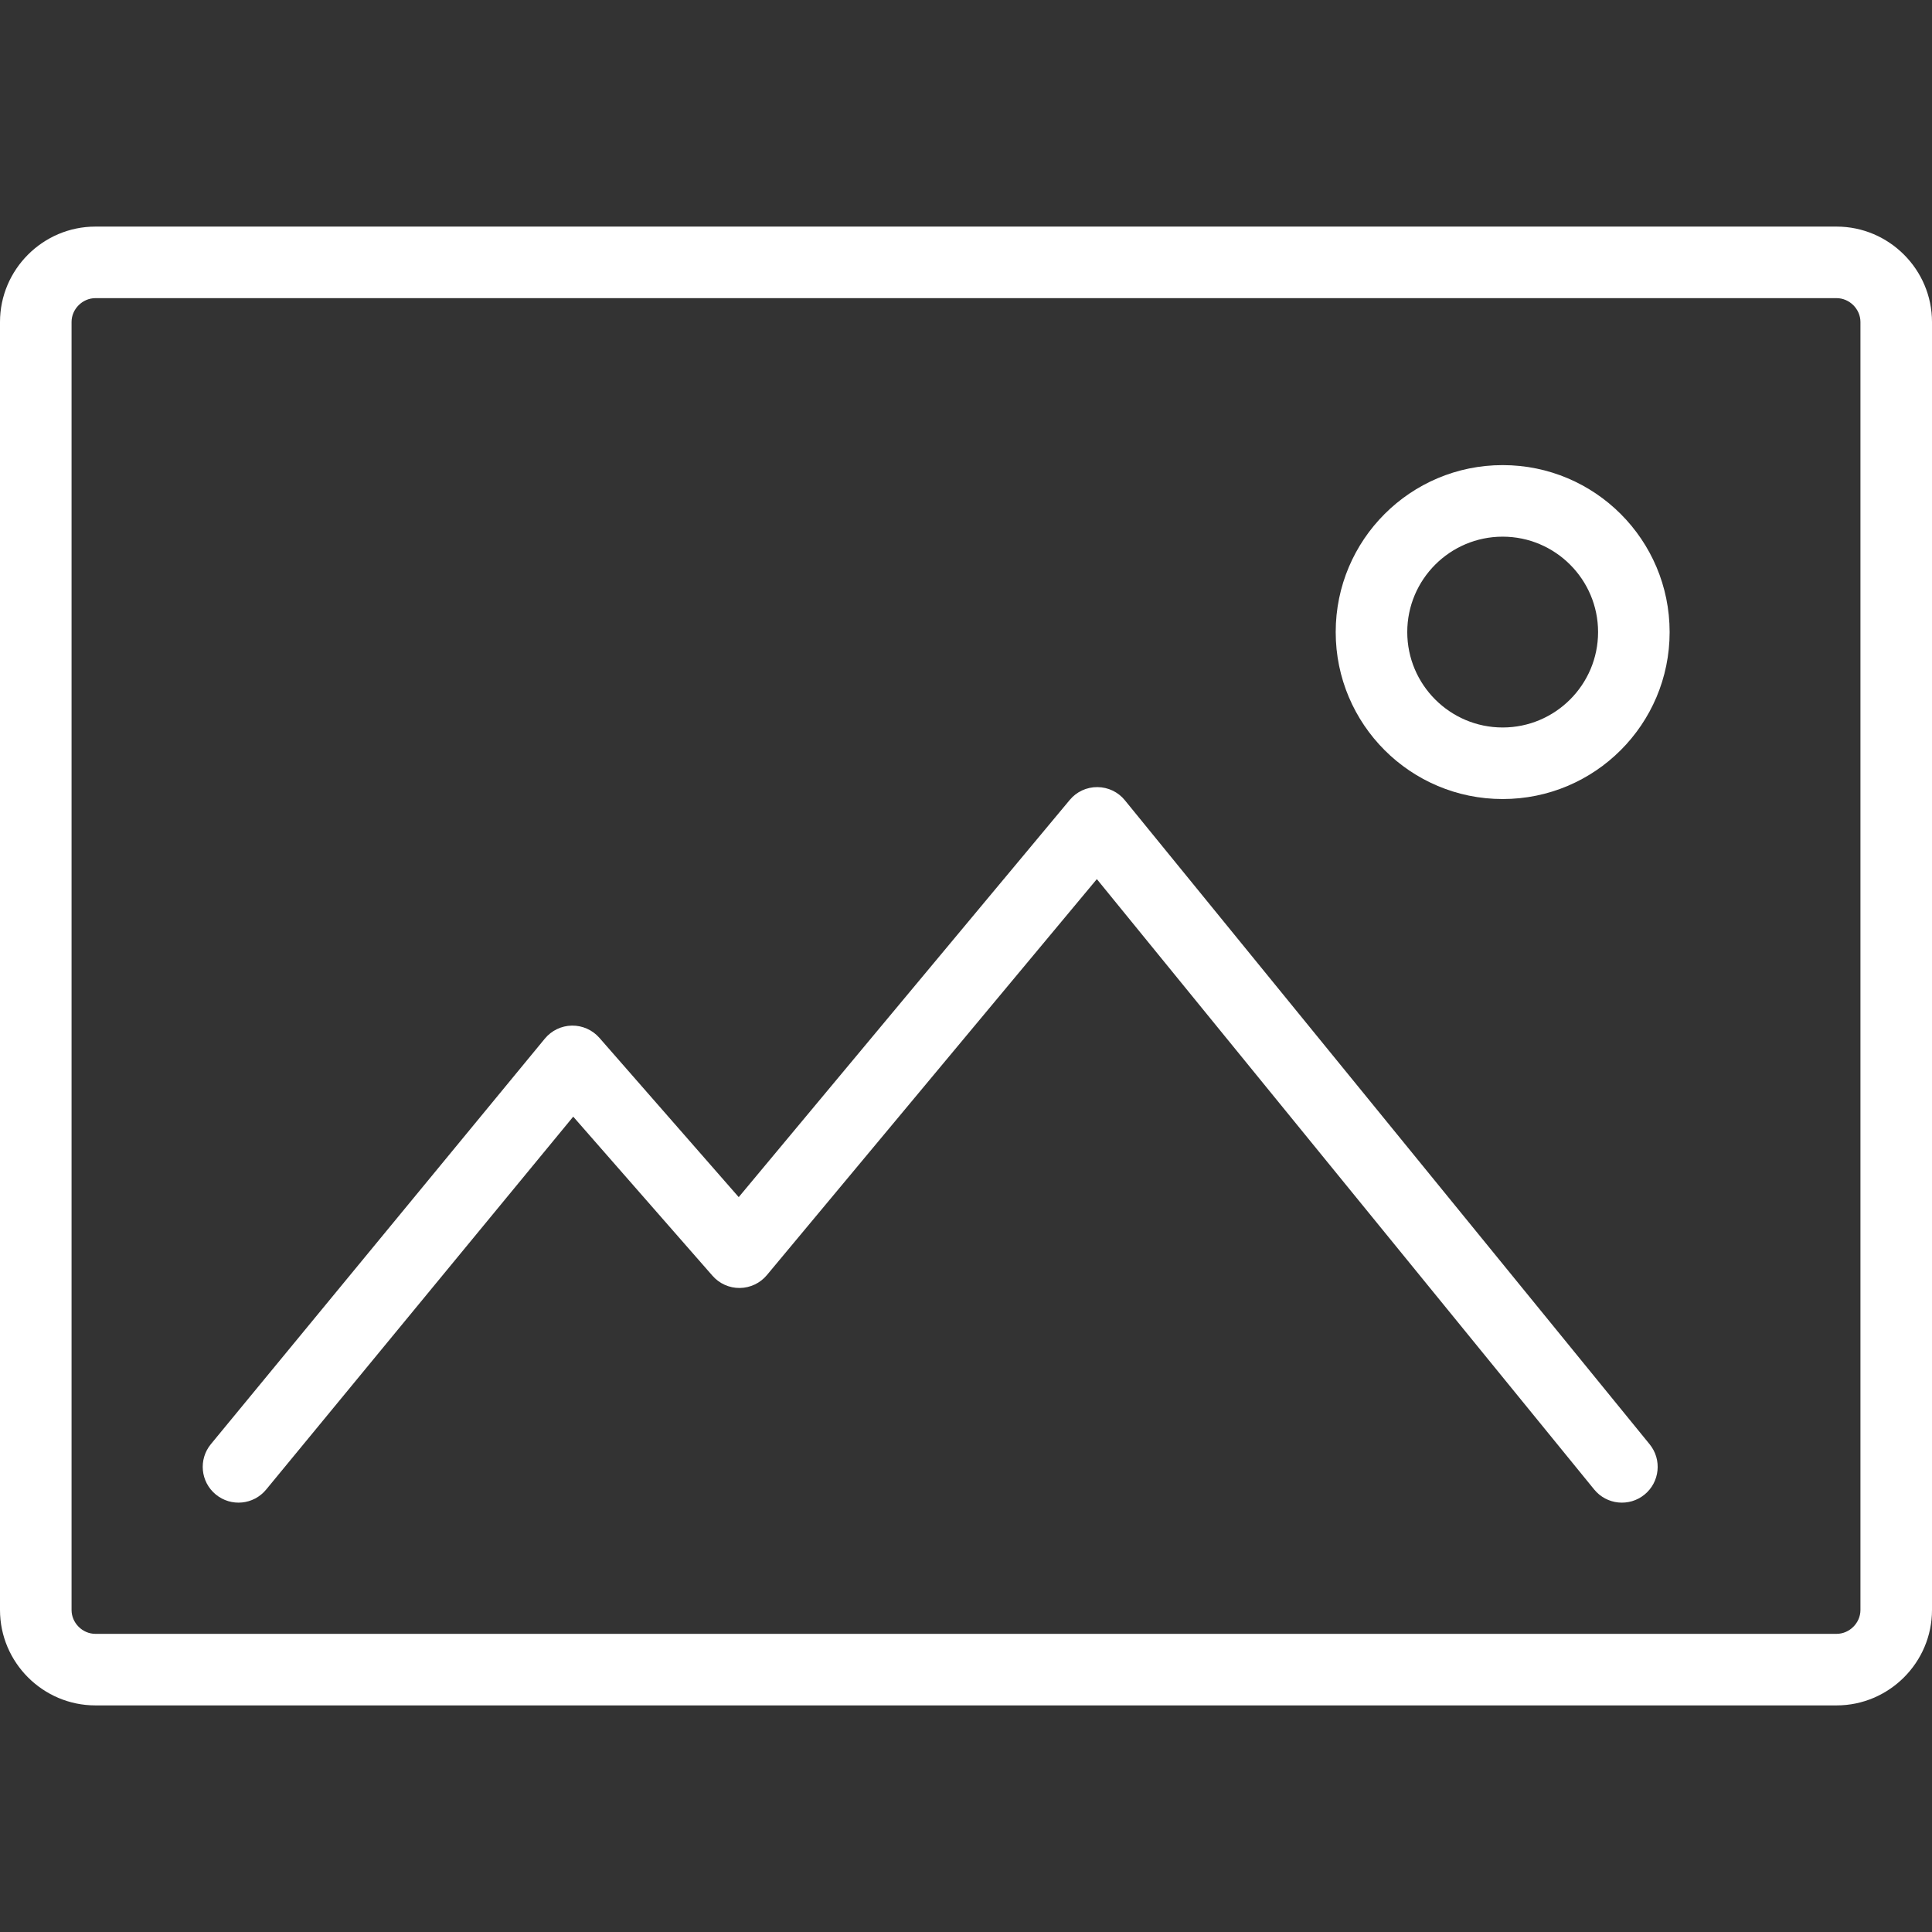 <?xml version="1.0" encoding="iso-8859-1"?>
<!-- Generator: Adobe Illustrator 19.0.0, SVG Export Plug-In . SVG Version: 6.00 Build 0)  -->
<svg fill="white"  xmlns="http://www.w3.org/2000/svg" xmlnsXlink="http://www.w3.org/1999/xlink" x="0px" y="0px"
	 viewBox="0 0 512 512" style="enable-background:new 0 0 512 512;" xmlSpace="preserve">

		<rect x="0" y="0" width="512" height="512" fill="#333333" stroke="none"/>

		<path d="M486.716,60.05H25.284C11.372,60.05,0,71.427,0,85.333v341.333c0,13.906,11.372,25.284,25.284,25.284h461.432
			c13.9,0,25.284-11.377,25.284-25.284V85.333C512,71.427,500.616,60.05,486.716,60.05z M493.037,426.666
			c0,3.426-2.901,6.321-6.321,6.321H25.284c-3.432,0-6.321-2.895-6.321-6.321V85.333c0-3.426,2.888-6.321,6.321-6.321h461.432
			c3.42,0,6.321,2.895,6.321,6.321V426.666z"/>

		<path d="M437.172,382.747L298.11,212.088c-1.789-2.213-4.456-3.477-7.294-3.496c-2.838-0.019-5.518,1.22-7.333,3.413
			L195.767,317.25l-36.927-42.218c-1.826-2.086-4.507-3.28-7.282-3.236c-2.775,0.044-5.404,1.308-7.175,3.457L55.889,382.711
			c-3.331,4.039-2.755,10.012,1.296,13.343c4.039,3.325,10.012,2.75,13.343-1.296l81.382-98.835l36.902,42.161
			c1.826,2.092,4.469,3.275,7.244,3.243c2.775-0.037,5.398-1.277,7.175-3.413l87.444-104.941l131.793,161.747
			c3.306,4.064,9.285,4.672,13.343,1.365S440.477,386.799,437.172,382.747z"/>

		<path d="M398.222,123.259c-24.444,0-44.247,19.81-44.247,44.247c0,24.438,19.804,44.247,44.247,44.247
			c24.444,0,44.247-19.81,44.247-44.247S422.665,123.259,398.222,123.259z M398.222,192.79c-13.95,0-25.284-11.34-25.284-25.284
			c0-13.944,11.333-25.284,25.284-25.284c13.937,0,25.284,11.34,25.284,25.284C423.506,181.45,412.16,192.79,398.222,192.79z"/>

</svg>
